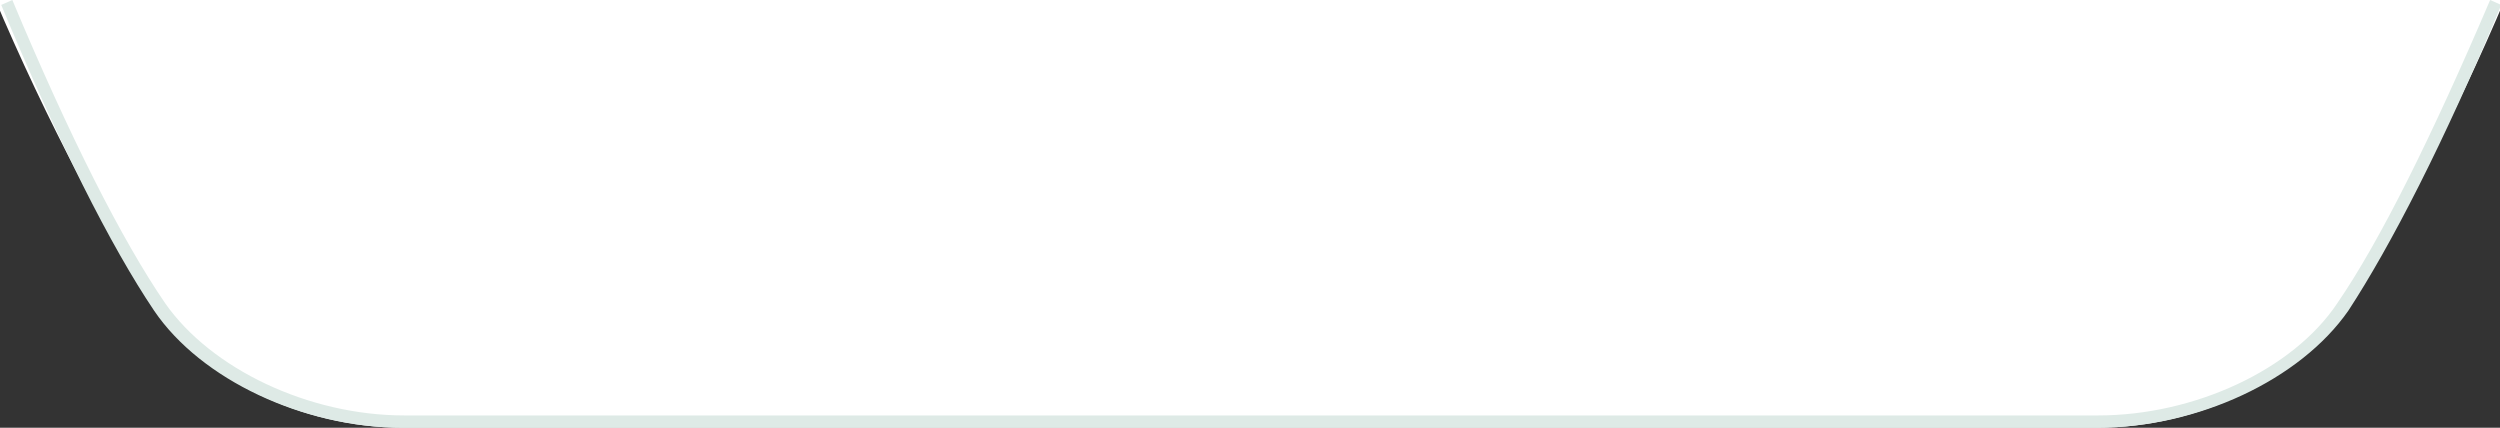 <?xml version="1.0" encoding="utf-8"?>
<!-- Generator: Adobe Illustrator 19.0.1, SVG Export Plug-In . SVG Version: 6.00 Build 0)  -->
<svg version="1.1" id="Layer_1" xmlns="http://www.w3.org/2000/svg" xmlns:xlink="http://www.w3.org/1999/xlink" x="0px" y="0px"
	 width="202.8px" height="34.7px" viewBox="-378 263.3 202.8 34.7" style="enable-background:new -378 263.3 202.8 34.7;"
	 xml:space="preserve">
<rect x="-378" y="263.3" width="202.8" height="34.7" fill="#333333" stroke="none"/>
<style type="text/css">
	.st0{fill:#FFFFFF;}
	.st1{fill:#DEEAE6;}
</style>
<g>
	<path id="XMLID_1_" class="st0" d="M-378.5,263c4.2,10,9.6,20.1,13.4,25.7c3.5,5.1,11.3,9.3,19.8,9.3h137.4
		c8.5,0,16.4-4.2,19.8-9.3c3.8-5.6,9.2-15.7,13.4-25.7"/>
	<path class="st1" d="M-207.9,298h-137.4c-8.1,0-16.4-3.9-20.2-9.5c-3.5-5.2-7.8-13.7-12.4-24.8l0.9-0.4c4.6,11,8.9,19.5,12.4,24.6
		c3.7,5.3,11.6,9.1,19.4,9.1h137.4c7.8,0,15.8-3.7,19.4-9.1c3.5-5.1,7.7-13.6,12.4-24.6l0.9,0.4c-4.6,11.1-9,19.6-12.4,24.8
		C-191.4,294.1-199.7,298-207.9,298z"/>
</g>
</svg>
